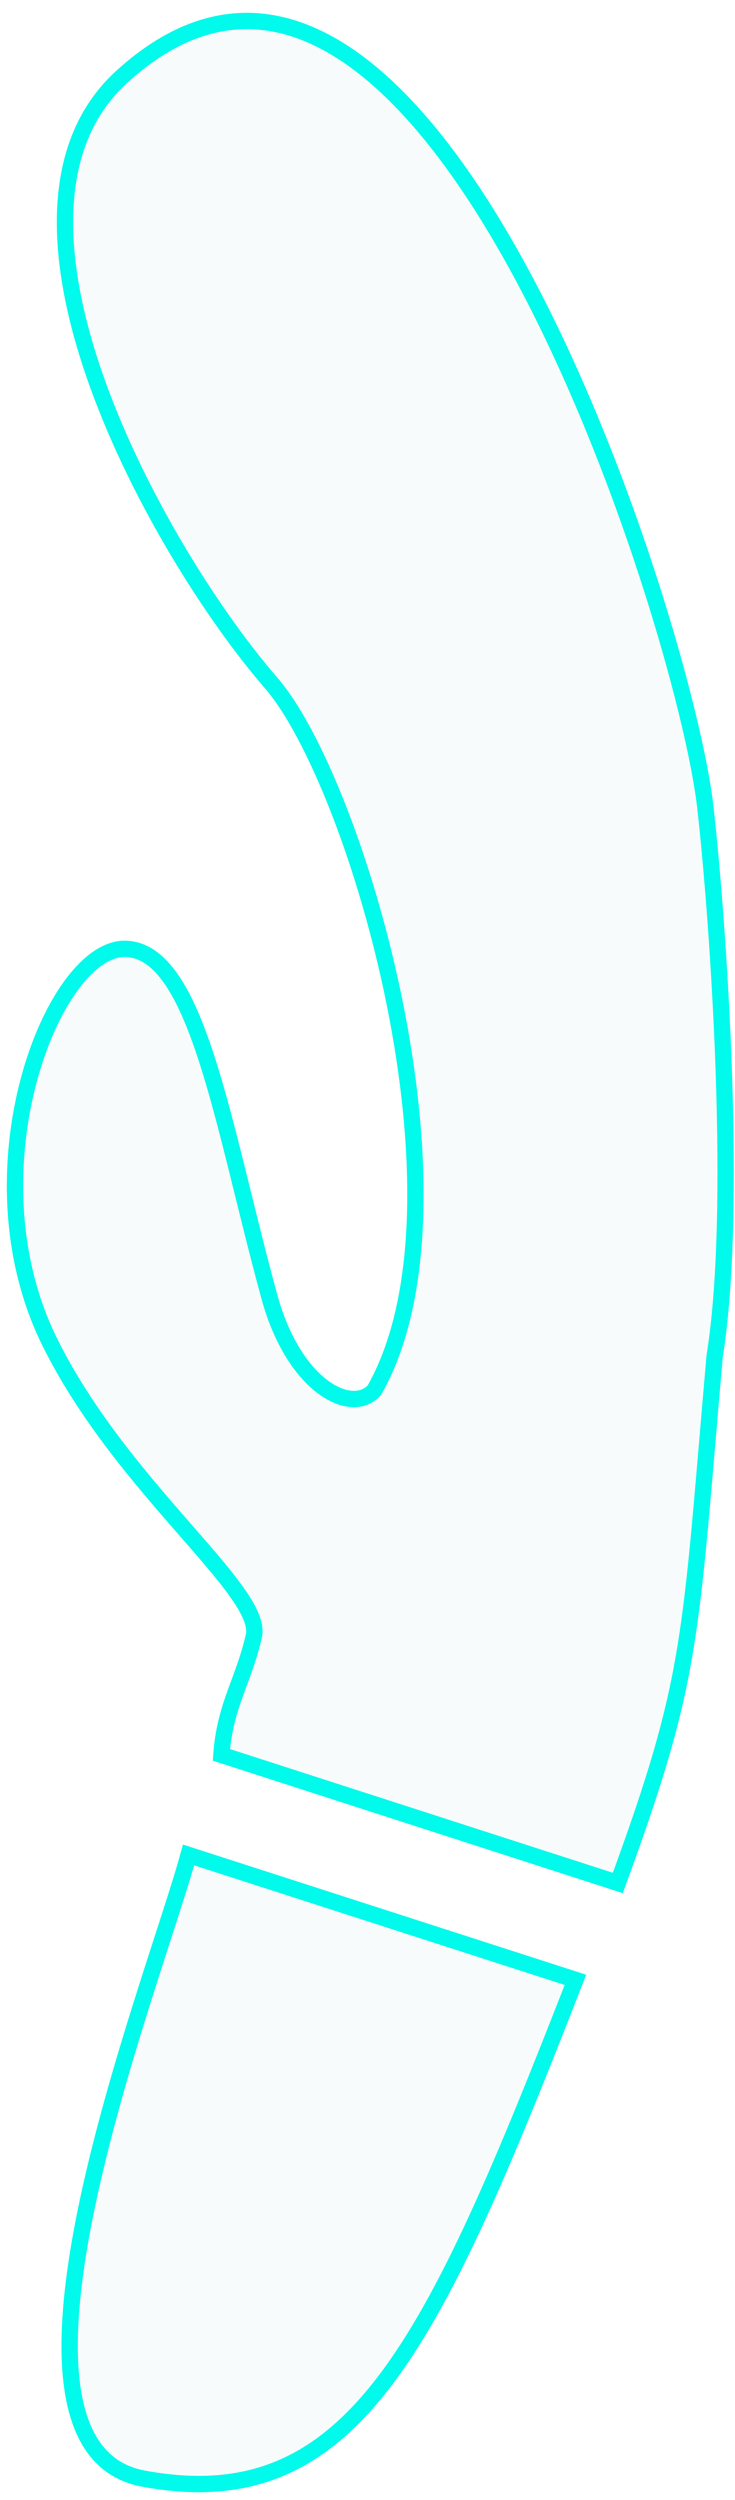 <svg width="45" height="153" viewBox="0 0 45 153" fill="none" xmlns="http://www.w3.org/2000/svg">
<path d="M8.789 151.693C-1.899 149.718 9.419 121.344 11.544 113.523L35.231 121.167C26.447 143.684 21.614 154.062 8.789 151.693Z" fill="#BDD5DD" fill-opacity="0.1"/>
<path d="M37.825 115.238L13.556 107.398C13.764 104.393 14.911 102.89 15.542 100.129C16.173 97.368 7.459 91.064 3.041 82.122C-2.145 71.625 3.256 57.986 7.668 58.07C12.08 58.154 13.609 68.825 16.488 79.347C18.004 84.886 21.538 86.632 22.923 85.077C29.416 73.646 21.873 47.869 16.583 41.776C9.823 33.992 -1.913 13.188 7.48 4.678C25.951 -12.06 41.899 37.974 43.188 49.429C43.991 56.568 45.197 74.072 43.753 83.008C42.224 100.489 42.445 102.637 37.825 115.238Z" fill="#BDD5DD" fill-opacity="0.1"/>
<path d="M8.789 151.693C-1.899 149.718 9.419 121.344 11.544 113.523L35.231 121.167C26.447 143.684 21.614 154.062 8.789 151.693Z" stroke="#00FAEB"/>
<path d="M37.825 115.238L13.556 107.398C13.764 104.393 14.911 102.89 15.542 100.129C16.173 97.368 7.459 91.064 3.041 82.122C-2.145 71.625 3.256 57.986 7.668 58.07C12.08 58.154 13.609 68.825 16.488 79.347C18.004 84.886 21.538 86.632 22.923 85.077C29.416 73.646 21.873 47.869 16.583 41.776C9.823 33.992 -1.913 13.188 7.48 4.678C25.951 -12.06 41.899 37.974 43.188 49.429C43.991 56.568 45.197 74.072 43.753 83.008C42.224 100.489 42.445 102.637 37.825 115.238Z" stroke="#00FAEB"/>
</svg>
